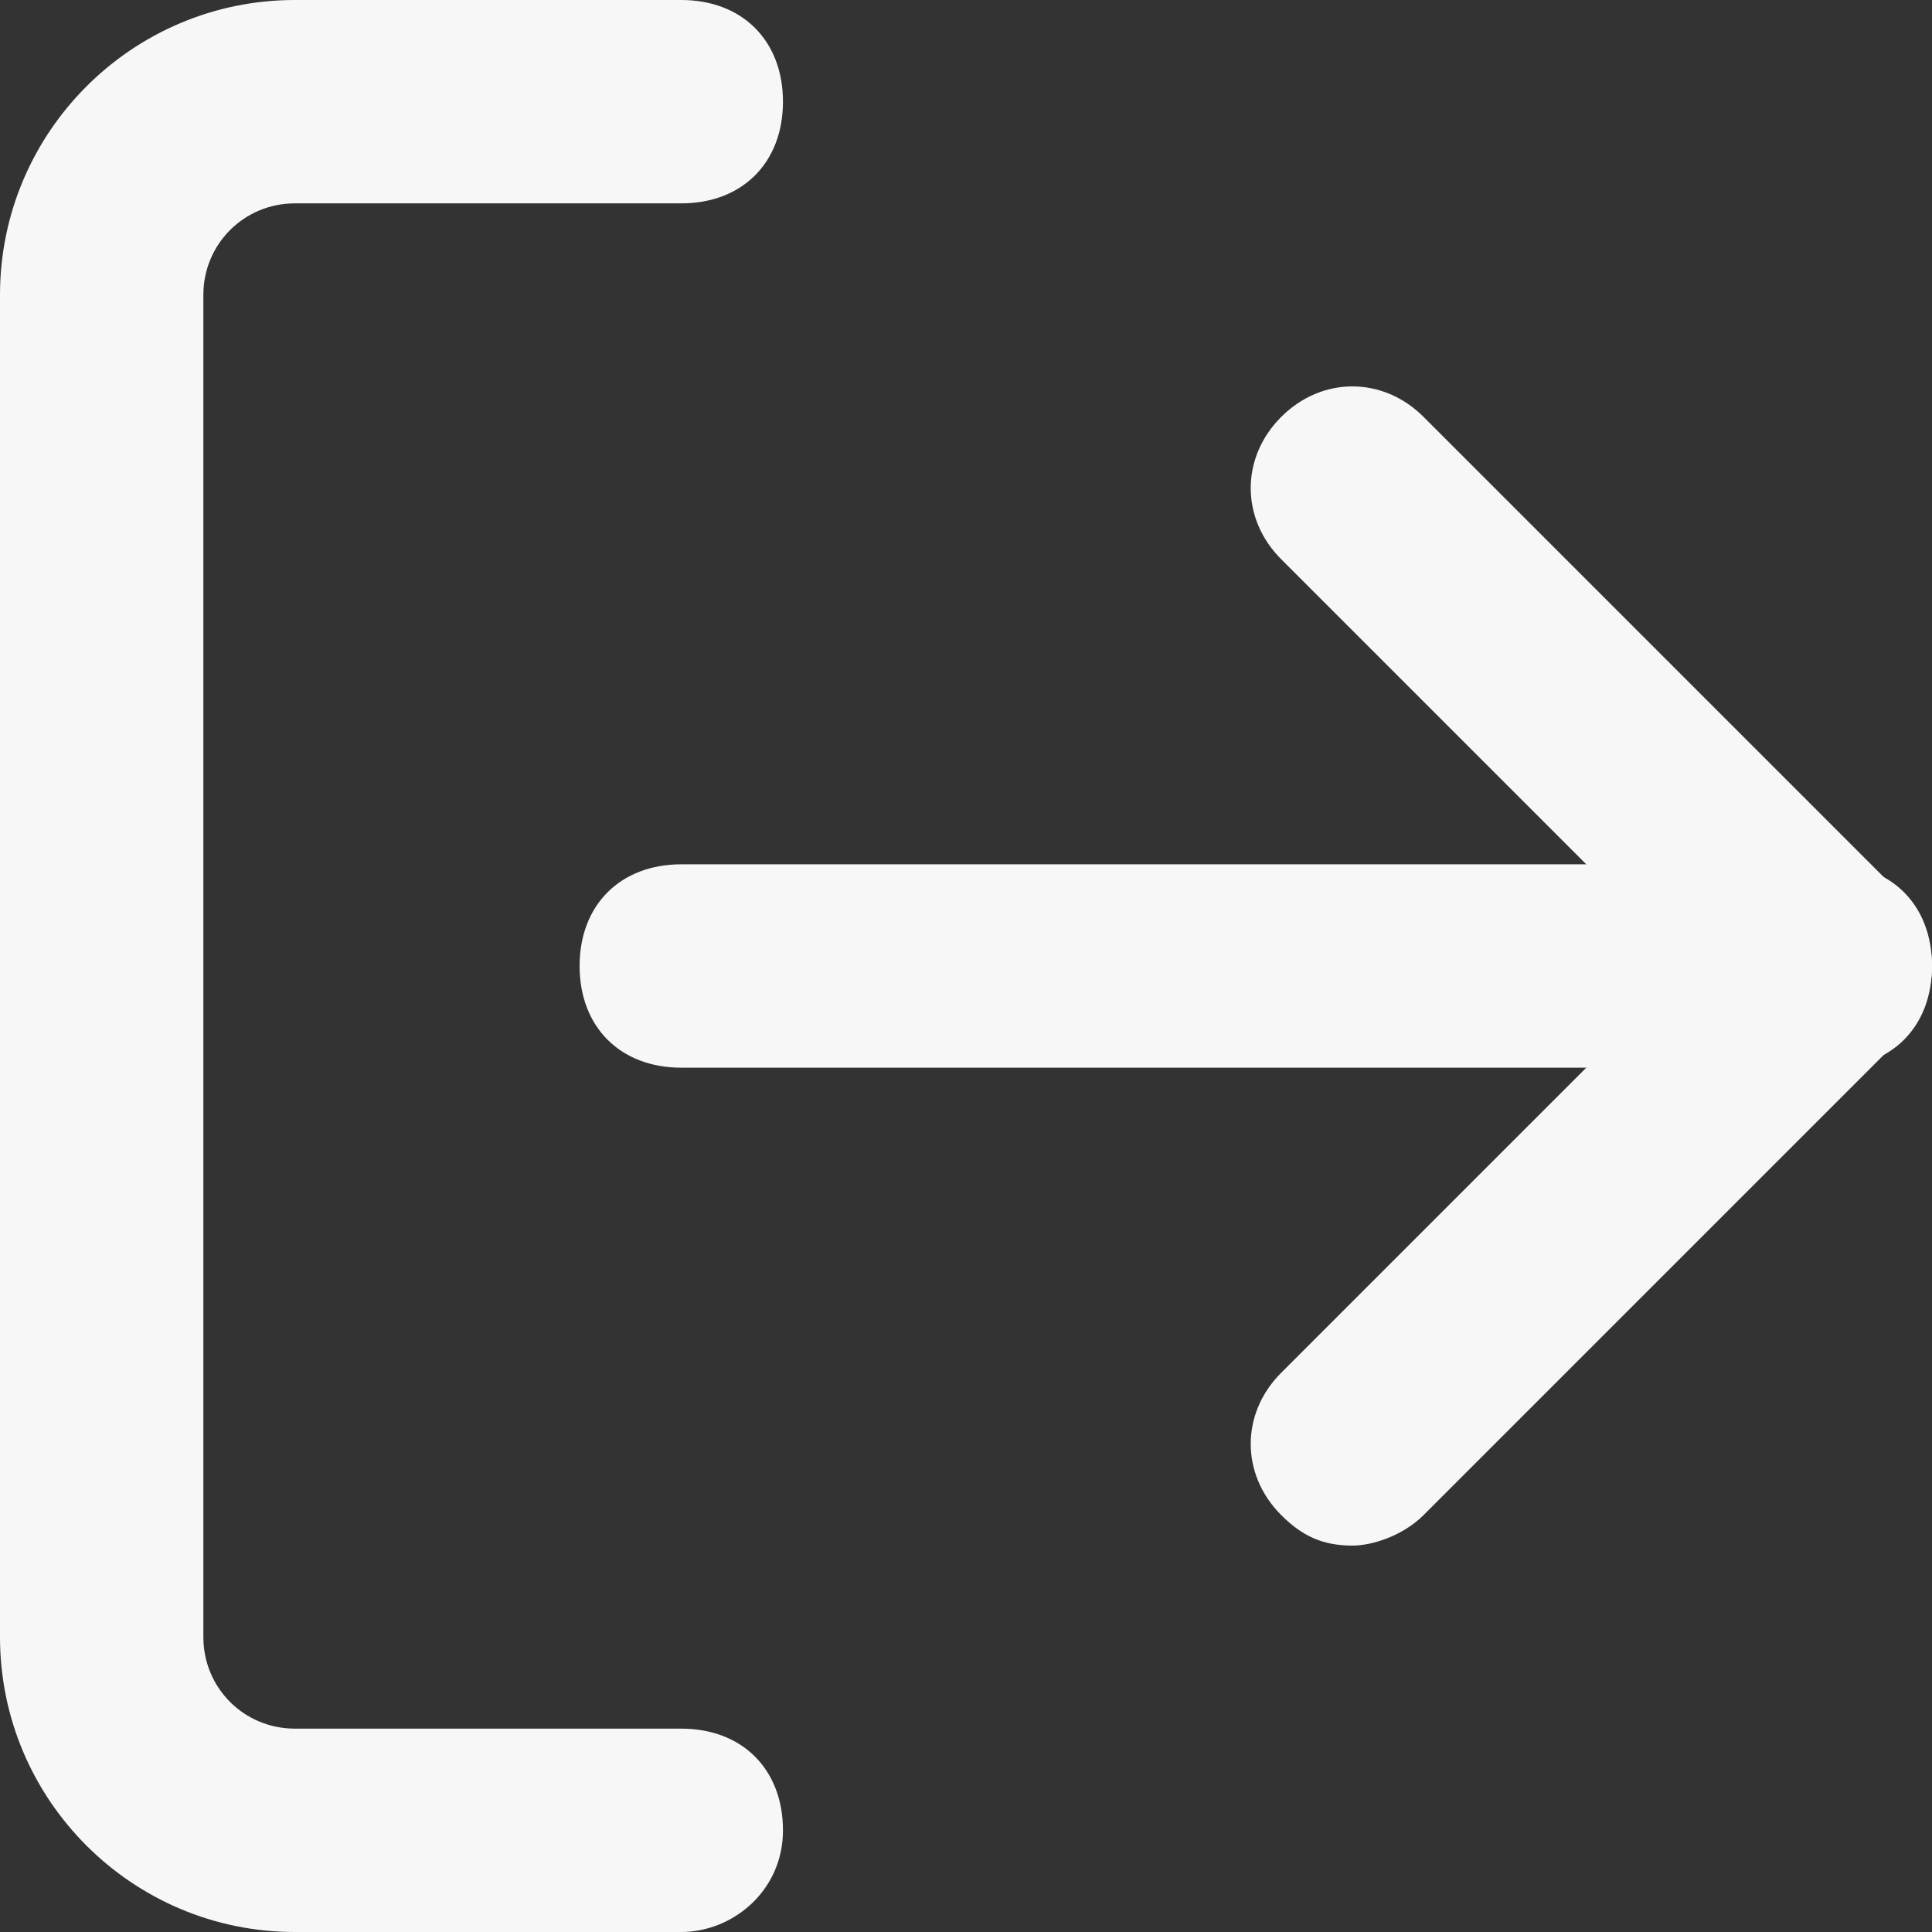 <?xml version="1.0" encoding="utf-8"?>
<!-- Generator: Adobe Illustrator 26.1.0, SVG Export Plug-In . SVG Version: 6.00 Build 0)  -->
<svg version="1.1" id="Layer_1" xmlns="http://www.w3.org/2000/svg" xmlns:xlink="http://www.w3.org/1999/xlink" x="0px" y="0px"
	 viewBox="0 0 19 19" style="enable-background:new 0 0 19 19;" xml:space="preserve">
<rect x="0" y="0" width="19" height="19" fill="#333333" stroke="none"/>
<style type="text/css">
	.st0{fill:#F7F7F7;}
</style>
<g id="Icon_feather-log-out" transform="translate(-3.5 -3.5)">
	<g id="Path_379">
		<path class="st0" d="M10.2,22.5H6.4c-1.6,0-2.9-1.3-2.9-2.9V6.4c0-1.6,1.3-2.9,2.9-2.9h3.8c0.6,0,1,0.4,1,1s-0.4,1-1,1H6.4
			c-0.5,0-0.9,0.4-0.9,0.9v13.2c0,0.5,0.4,0.9,0.9,0.9h3.8c0.6,0,1,0.4,1,1S10.7,22.5,10.2,22.5z"/>
	</g>
	<g id="Path_380">
		<path class="st0" d="M16.8,18.7c-0.3,0-0.5-0.1-0.7-0.3c-0.4-0.4-0.4-1,0-1.4l4-4l-4-4c-0.4-0.4-0.4-1,0-1.4s1-0.4,1.4,0l4.7,4.7
			c0.4,0.4,0.4,1,0,1.4l-4.7,4.7C17.3,18.6,17,18.7,16.8,18.7z"/>
	</g>
	<g id="Path_381">
		<path class="st0" d="M21.5,14H10.2c-0.6,0-1-0.4-1-1c0-0.6,0.4-1,1-1h11.3c0.6,0,1,0.4,1,1C22.5,13.6,22.1,14,21.5,14z"/>
	</g>
</g>
</svg>
